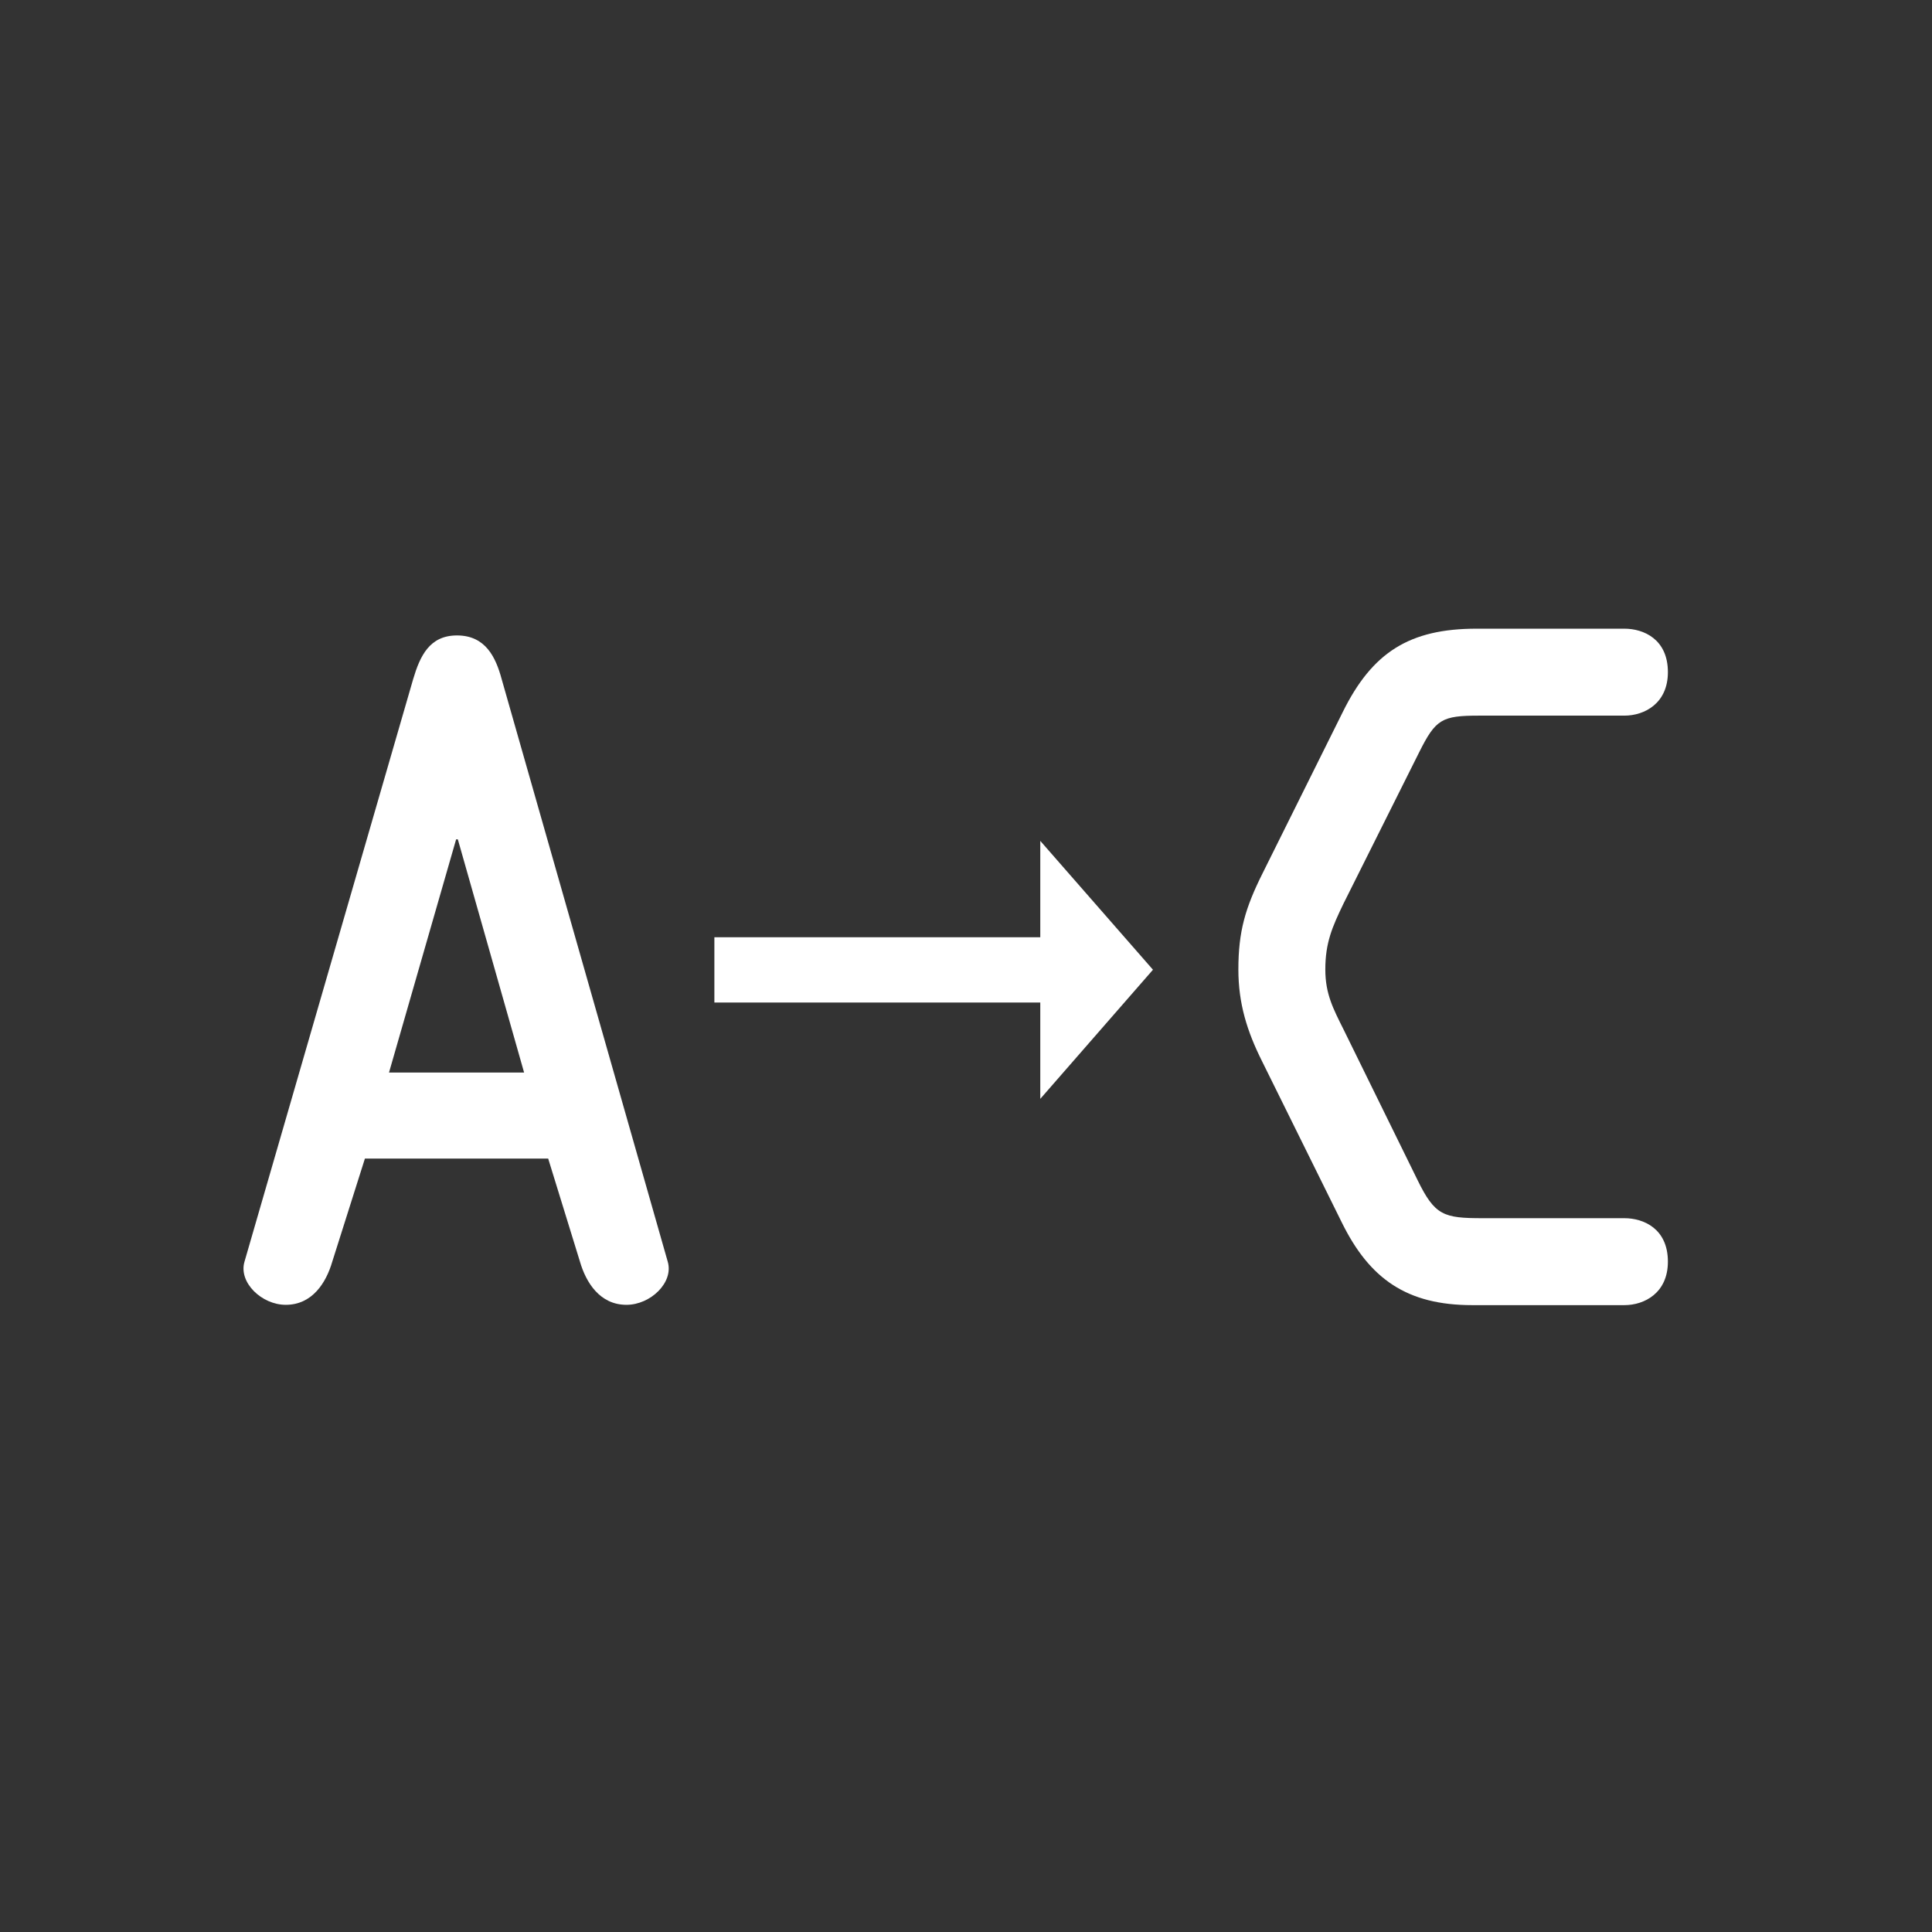 <?xml version="1.0" encoding="UTF-8" standalone="no"?>
<!-- Generator: Adobe Illustrator 15.0.2, SVG Export Plug-In . SVG Version: 6.00 Build 0)  -->

<svg
   xmlns:dc="http://purl.org/dc/elements/1.1/"
   xmlns:cc="http://creativecommons.org/ns#"
   xmlns:rdf="http://www.w3.org/1999/02/22-rdf-syntax-ns#"
   xmlns:svg="http://www.w3.org/2000/svg"
   xmlns="http://www.w3.org/2000/svg"
   xmlns:sodipodi="http://sodipodi.sourceforge.net/DTD/sodipodi-0.dtd"
   xmlns:inkscape="http://www.inkscape.org/namespaces/inkscape"
   version="1.1"
   id="Layer_1"
   x="0px"
   y="0px"
   width="249.235px"
   height="249.236px"
   viewBox="0 0 249.235 249.236"
   enable-background="new 0 0 249.235 249.236"
   xml:space="preserve"
   sodipodi:docname="variant_icon.svg"
   inkscape:version="0.92.2 5c3e80d, 2017-08-06"><rect x="0" y="0" width="249.235" height="249.236" fill="#333333" stroke="none"/><defs
     id="defs19" /><sodipodi:namedview
     pagecolor="#ffffff"
     bordercolor="#666666"
     borderopacity="1"
     objecttolerance="10"
     gridtolerance="10"
     guidetolerance="10"
     inkscape:pageopacity="0"
     inkscape:pageshadow="2"
     inkscape:window-width="1266"
     inkscape:window-height="856"
     id="namedview17"
     showgrid="false"
     inkscape:zoom="2.5798841"
     inkscape:cx="149.66019"
     inkscape:cy="109.11343"
     inkscape:window-x="62"
     inkscape:window-y="0"
     inkscape:window-maximized="0"
     inkscape:current-layer="Layer_1" /><g
     id="g6"
     style="fill:#ffffff;fill-opacity:1"><path
       fill="#FBFBFB"
       d="M53.292,87.635c0.888-2.997,2.109-5.661,5.661-5.661c3.663,0,4.995,2.775,5.771,5.661l21.421,75.142   c0.777,2.664-2.22,5.55-5.328,5.55c-3.441,0-5.217-2.886-5.994-5.55l-4.106-13.319H47.076l-4.218,13.319   c-0.777,2.664-2.553,5.55-5.994,5.55c-3.107,0-6.104-2.886-5.328-5.55L53.292,87.635z M59.063,108.28h-0.222l-8.657,30.079H67.61   L59.063,108.28z"
       id="path4"
       style="fill:#ffffff;fill-opacity:1" /></g><path
     inkscape:connector-curvature="0"
     style="fill:#ffffff;fill-opacity:1"
     id="path8"
     d="m 189.926,168.368 c -8.412,0 -13.235,-3.365 -16.825,-10.656 L 162.782,136.85 c -1.906,-3.814 -3.028,-7.403 -3.028,-11.778 0,-4.935 0.897,-7.963 3.141,-12.45 l 10.319,-20.751 c 3.813,-7.74 8.637,-10.768 17.274,-10.768 h 19.068 c 2.468,0 5.608,1.346 5.608,5.608 0,4.038 -3.029,5.608 -5.608,5.608 h -18.732 c -4.823,0 -5.608,0.449 -7.739,4.711 l -9.759,19.517 c -1.458,3.028 -2.355,5.047 -2.355,8.524 0,3.141 1.01,5.048 2.355,7.74 l 9.534,19.404 c 2.243,4.599 3.365,4.936 8.413,4.936 h 18.283 c 2.468,0 5.608,1.346 5.608,5.608 0,4.038 -3.029,5.608 -5.608,5.608 h -19.63 z" /><g
     id="g14"
     style="fill:#ffffff;fill-opacity:1"><path
       fill="#FBFBFB"
       d="M148.737,125.099L134.2,141.757v-12.43H92.157v-8.421H134.2v-12.43L148.737,125.099z"
       id="path12"
       style="fill:#ffffff;fill-opacity:1" /></g></svg>